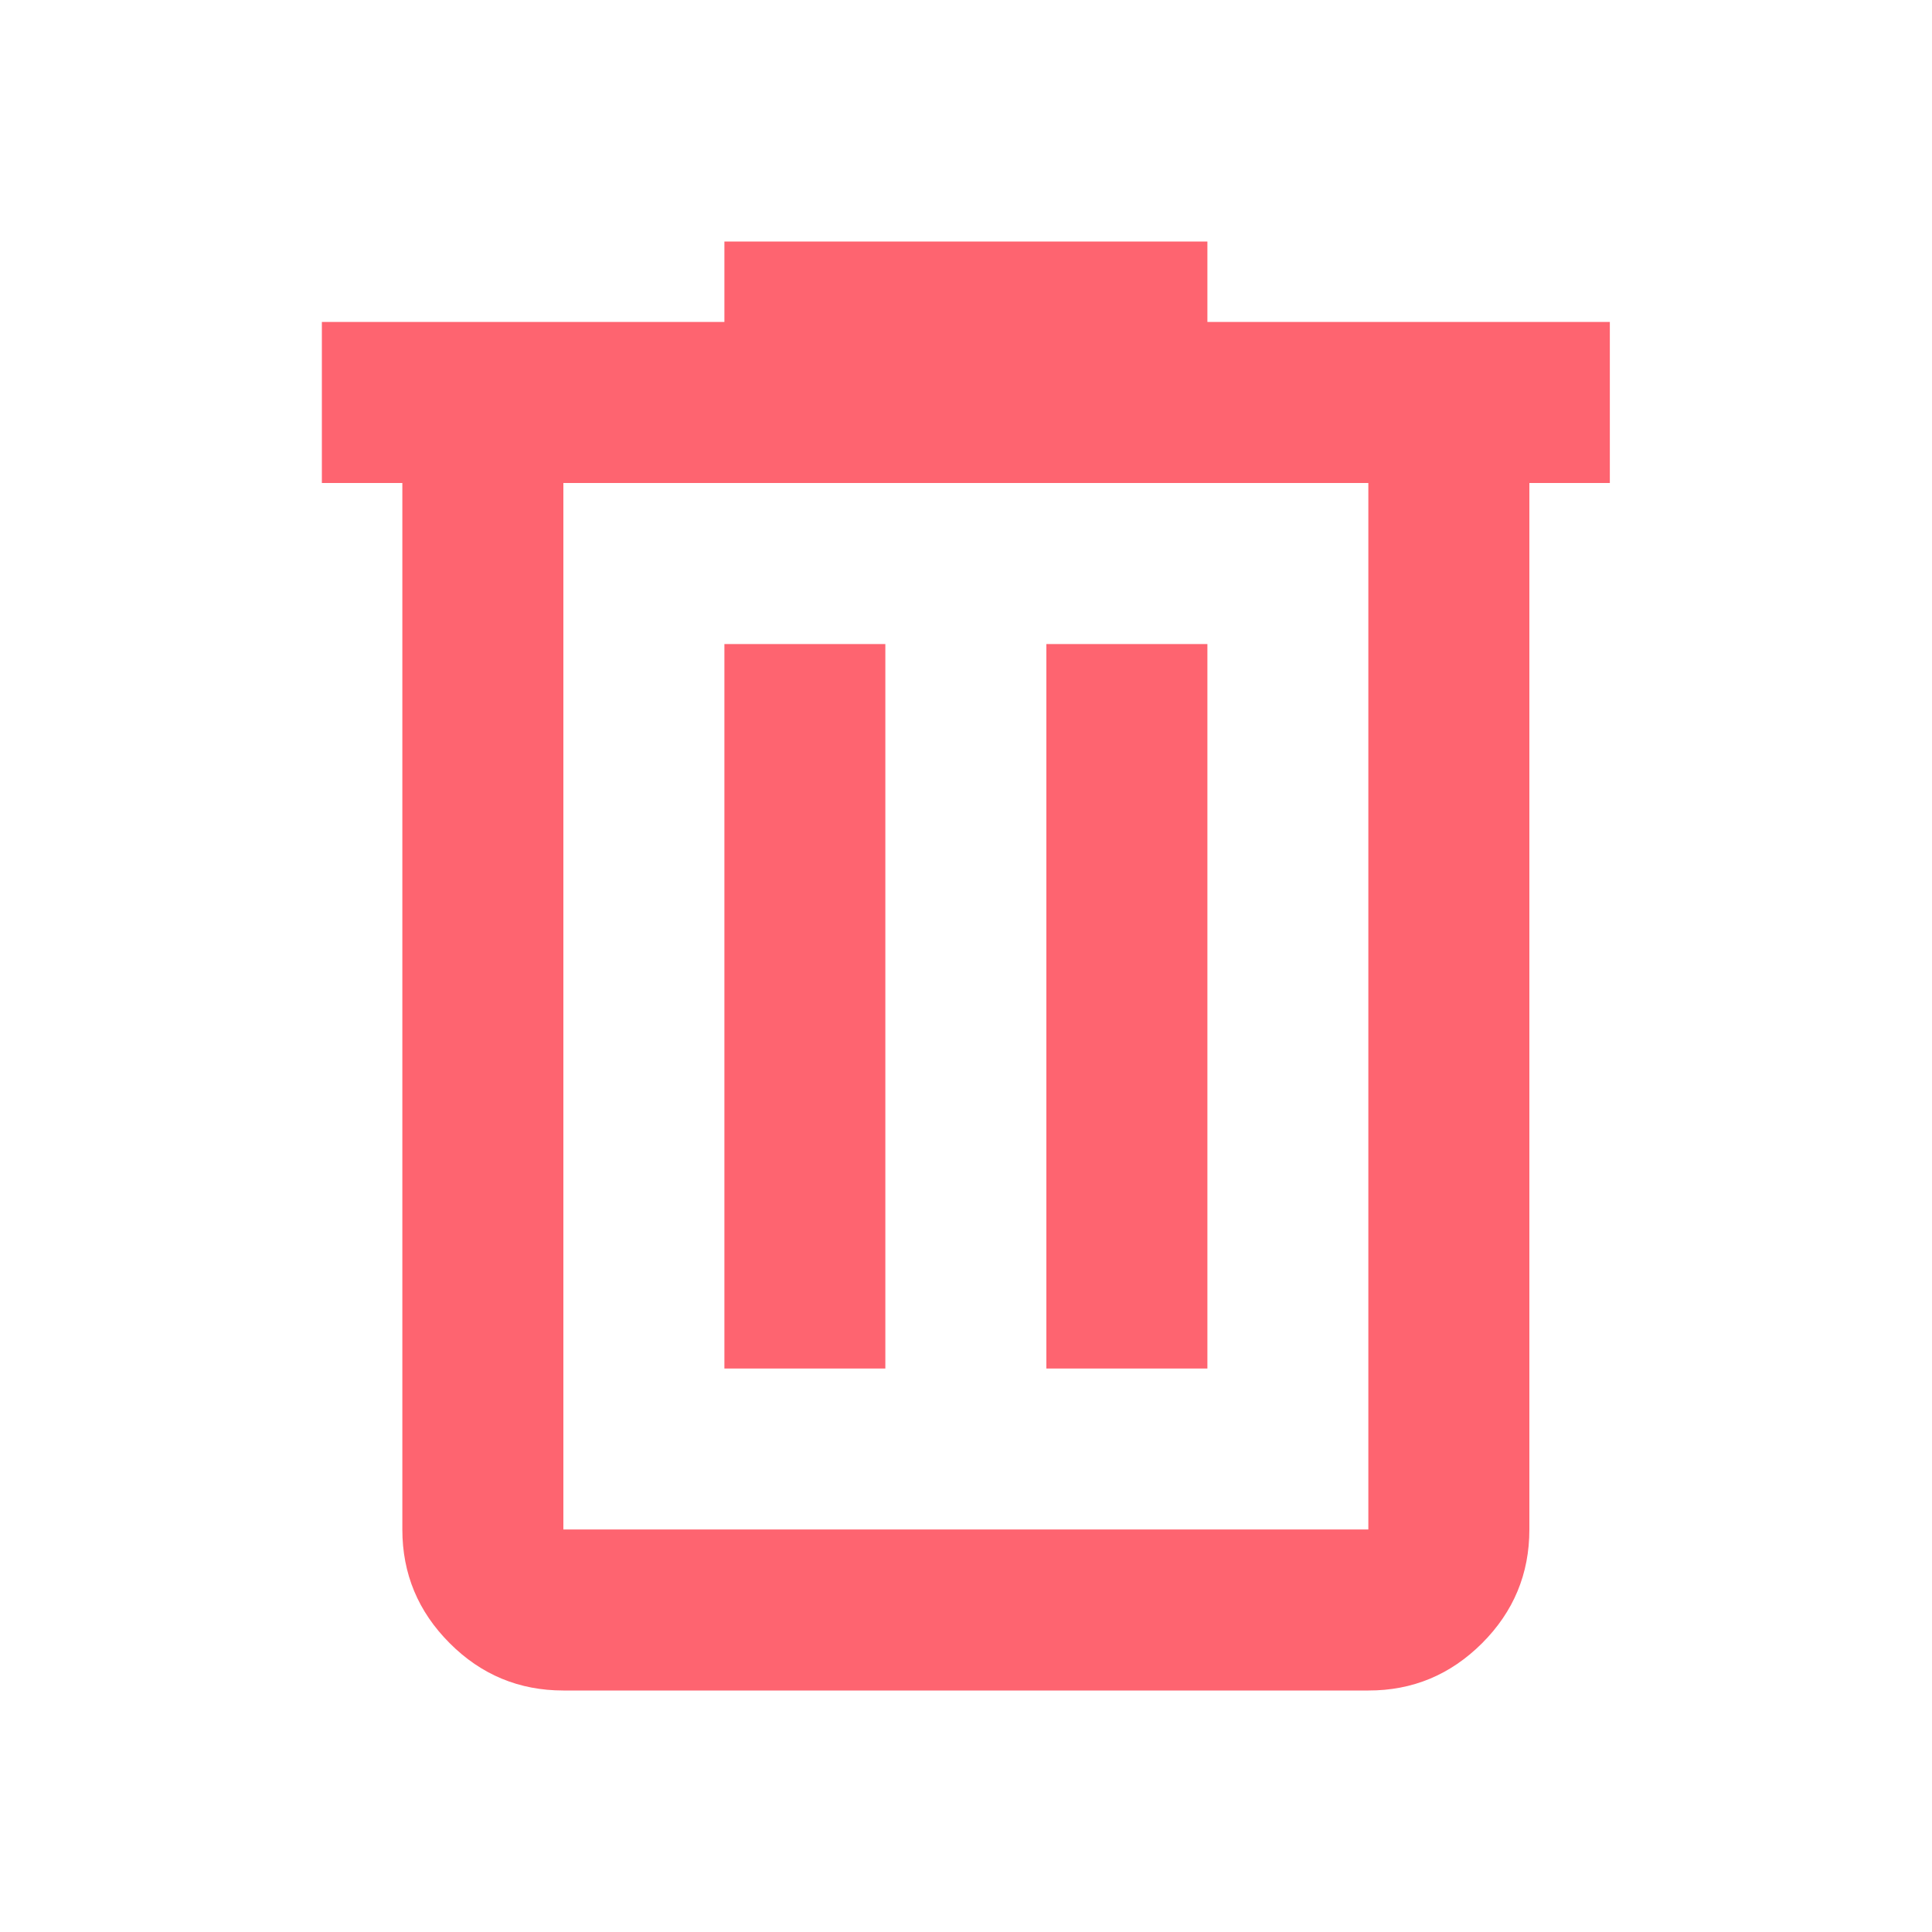 <svg width="20" height="20" viewBox="0 0 20 20" fill="none" xmlns="http://www.w3.org/2000/svg">
<path d="M5.832 17.5C5.374 17.5 4.981 17.337 4.655 17.01C4.328 16.683 4.165 16.291 4.165 15.833V5H3.332V3.333H7.499V2.5H12.499V3.333H16.665V5H15.832V15.833C15.832 16.292 15.669 16.684 15.342 17.011C15.015 17.337 14.623 17.501 14.165 17.5H5.832ZM14.165 5H5.832V15.833H14.165V5ZM7.499 14.167H9.165V6.667H7.499V14.167ZM10.832 14.167H12.499V6.667H10.832V14.167Z" fill="#FE6470"/>
</svg>
